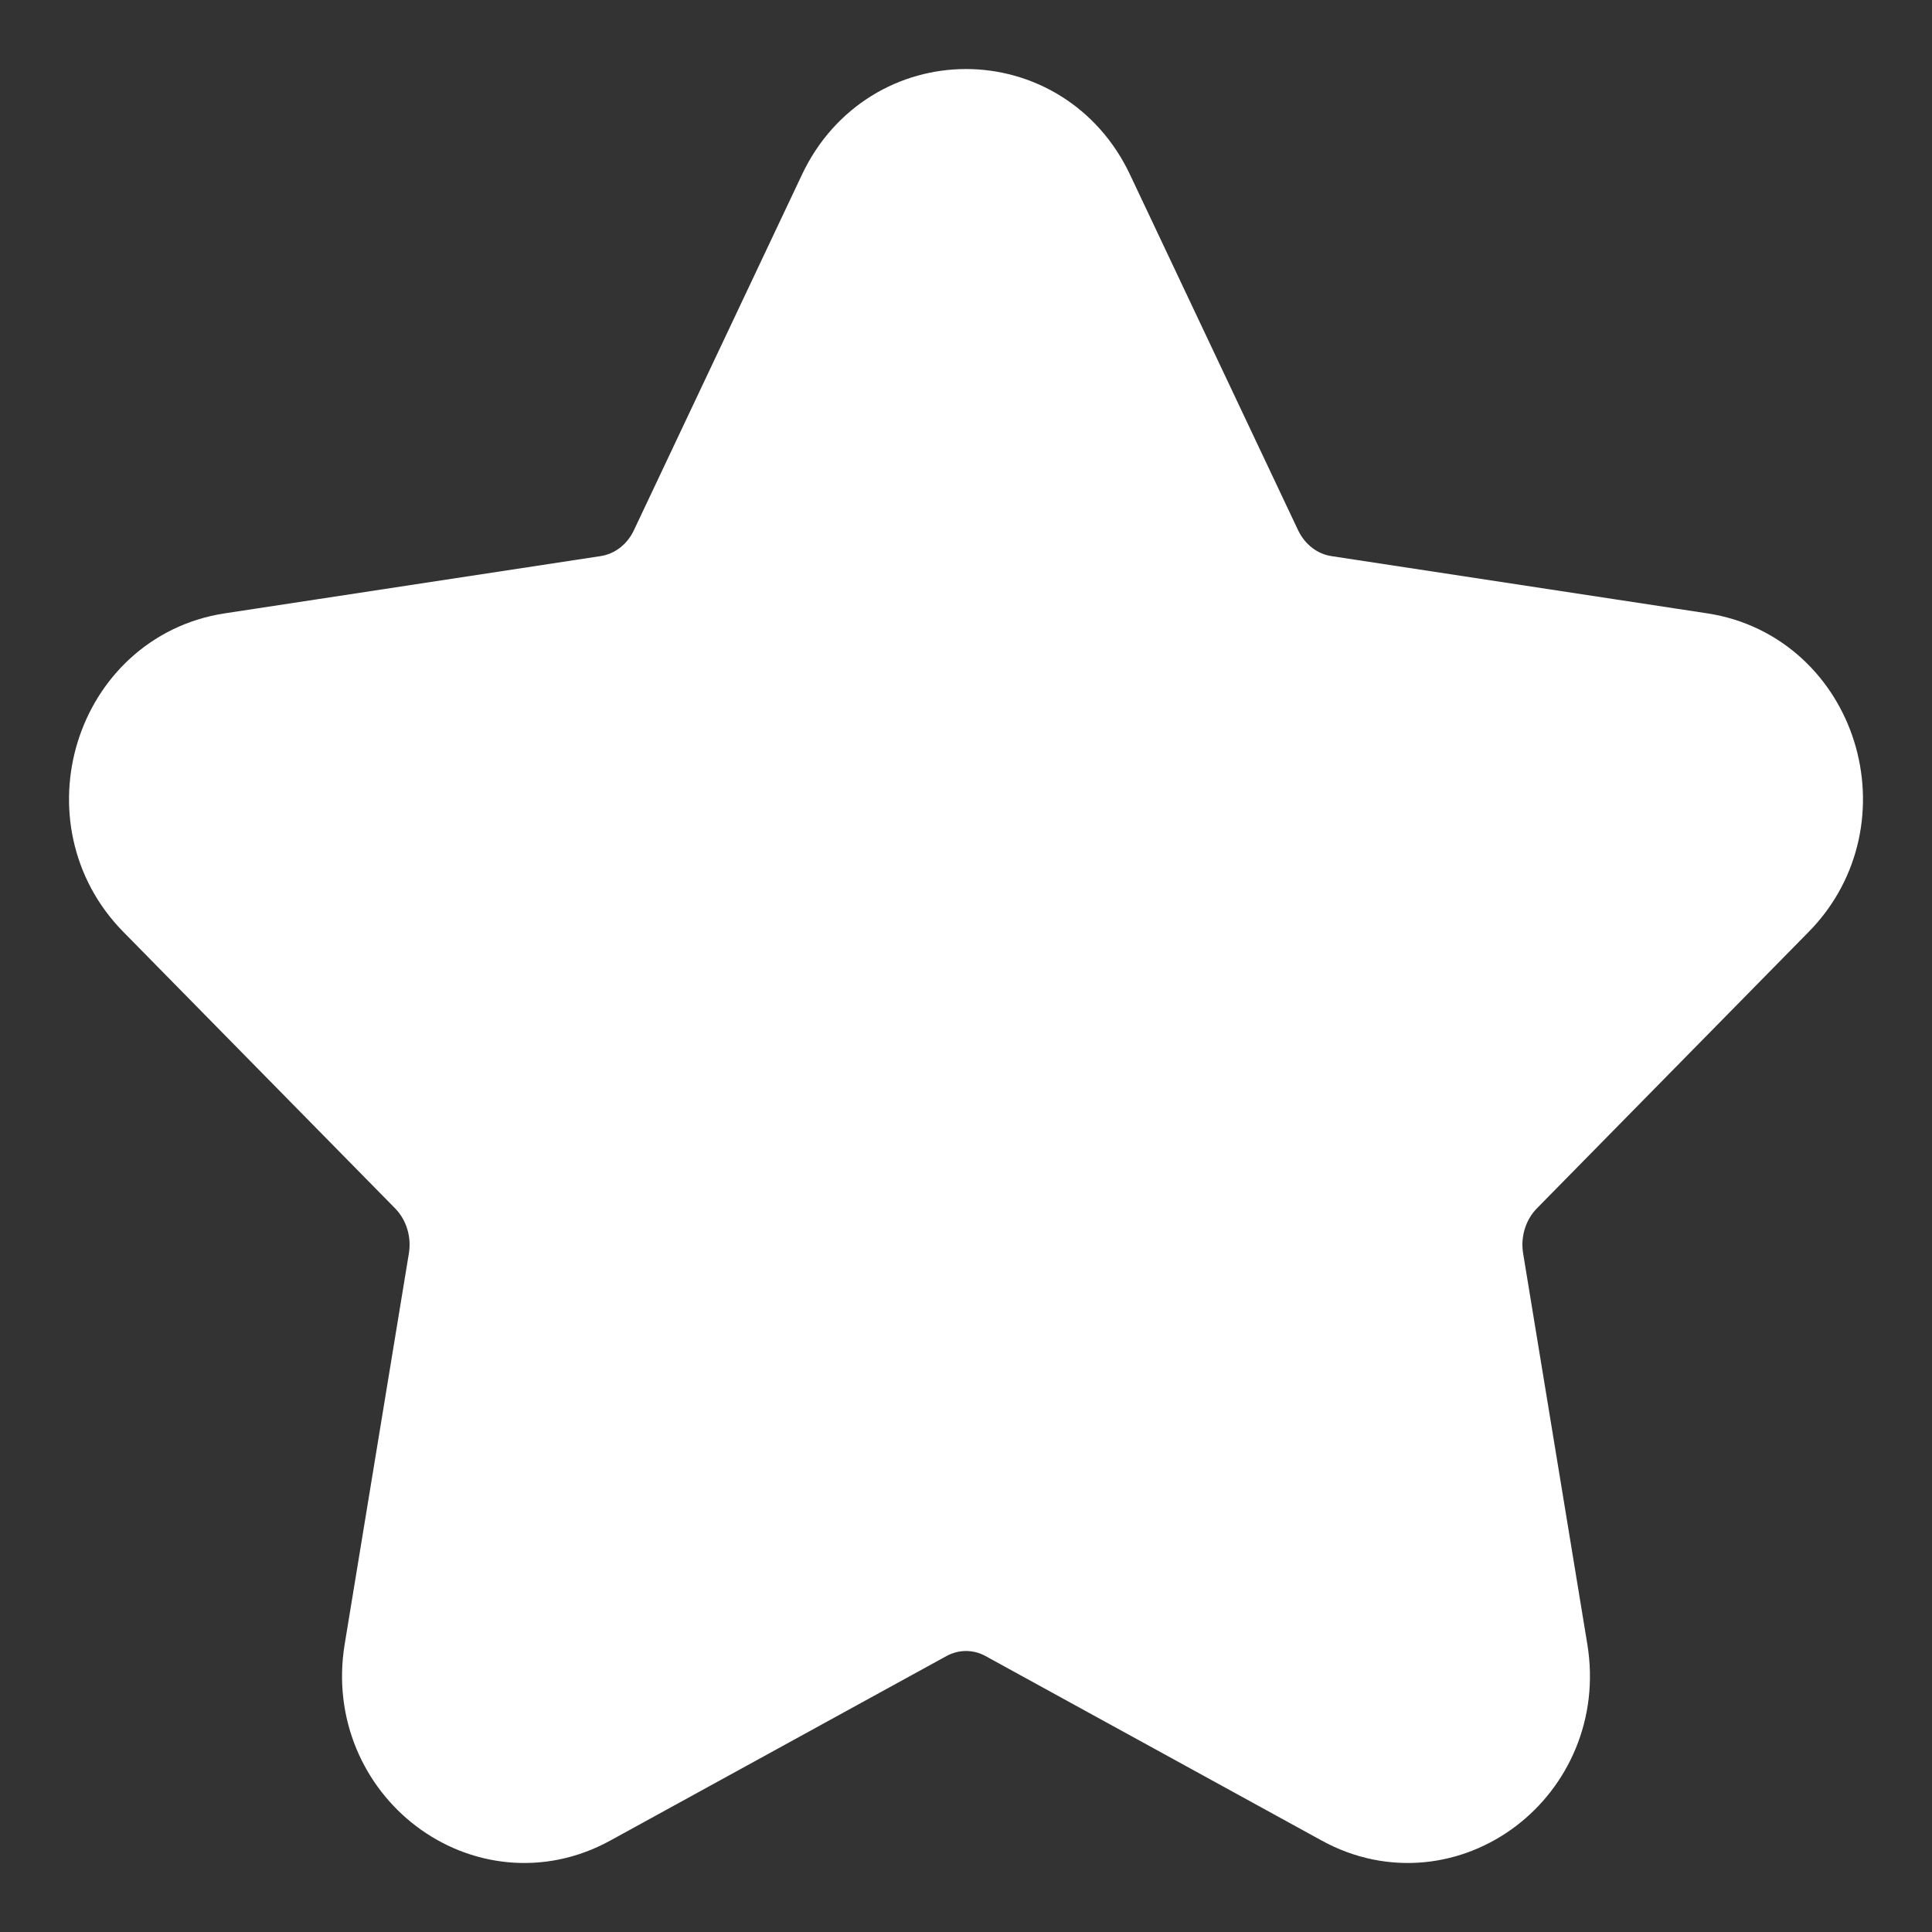 <svg width="14" height="14" viewBox="0 0 14 14" fill="none" xmlns="http://www.w3.org/2000/svg">
<rect x="0" y="0" width="14" height="14" fill="#333333" stroke="none"/>
<path fill-rule="evenodd" clip-rule="evenodd" d="M7.736 1.478L8.954 4.055C9.074 4.308 9.304 4.483 9.572 4.524L12.297 4.939C12.97 5.042 13.238 5.906 12.751 6.401L10.78 8.406C10.586 8.604 10.498 8.887 10.544 9.165L11.009 11.996C11.124 12.696 10.42 13.231 9.818 12.899L7.382 11.562C7.143 11.431 6.857 11.431 6.618 11.562L4.182 12.899C3.58 13.231 2.876 12.696 2.991 11.996L3.456 9.165C3.502 8.887 3.414 8.604 3.22 8.406L1.249 6.401C0.762 5.906 1.03 5.042 1.703 4.939L4.428 4.524C4.696 4.483 4.927 4.308 5.046 4.055L6.264 1.478C6.565 0.841 7.435 0.841 7.736 1.478Z" fill="white" stroke="white" stroke-linecap="round" stroke-linejoin="round"/>
</svg>
